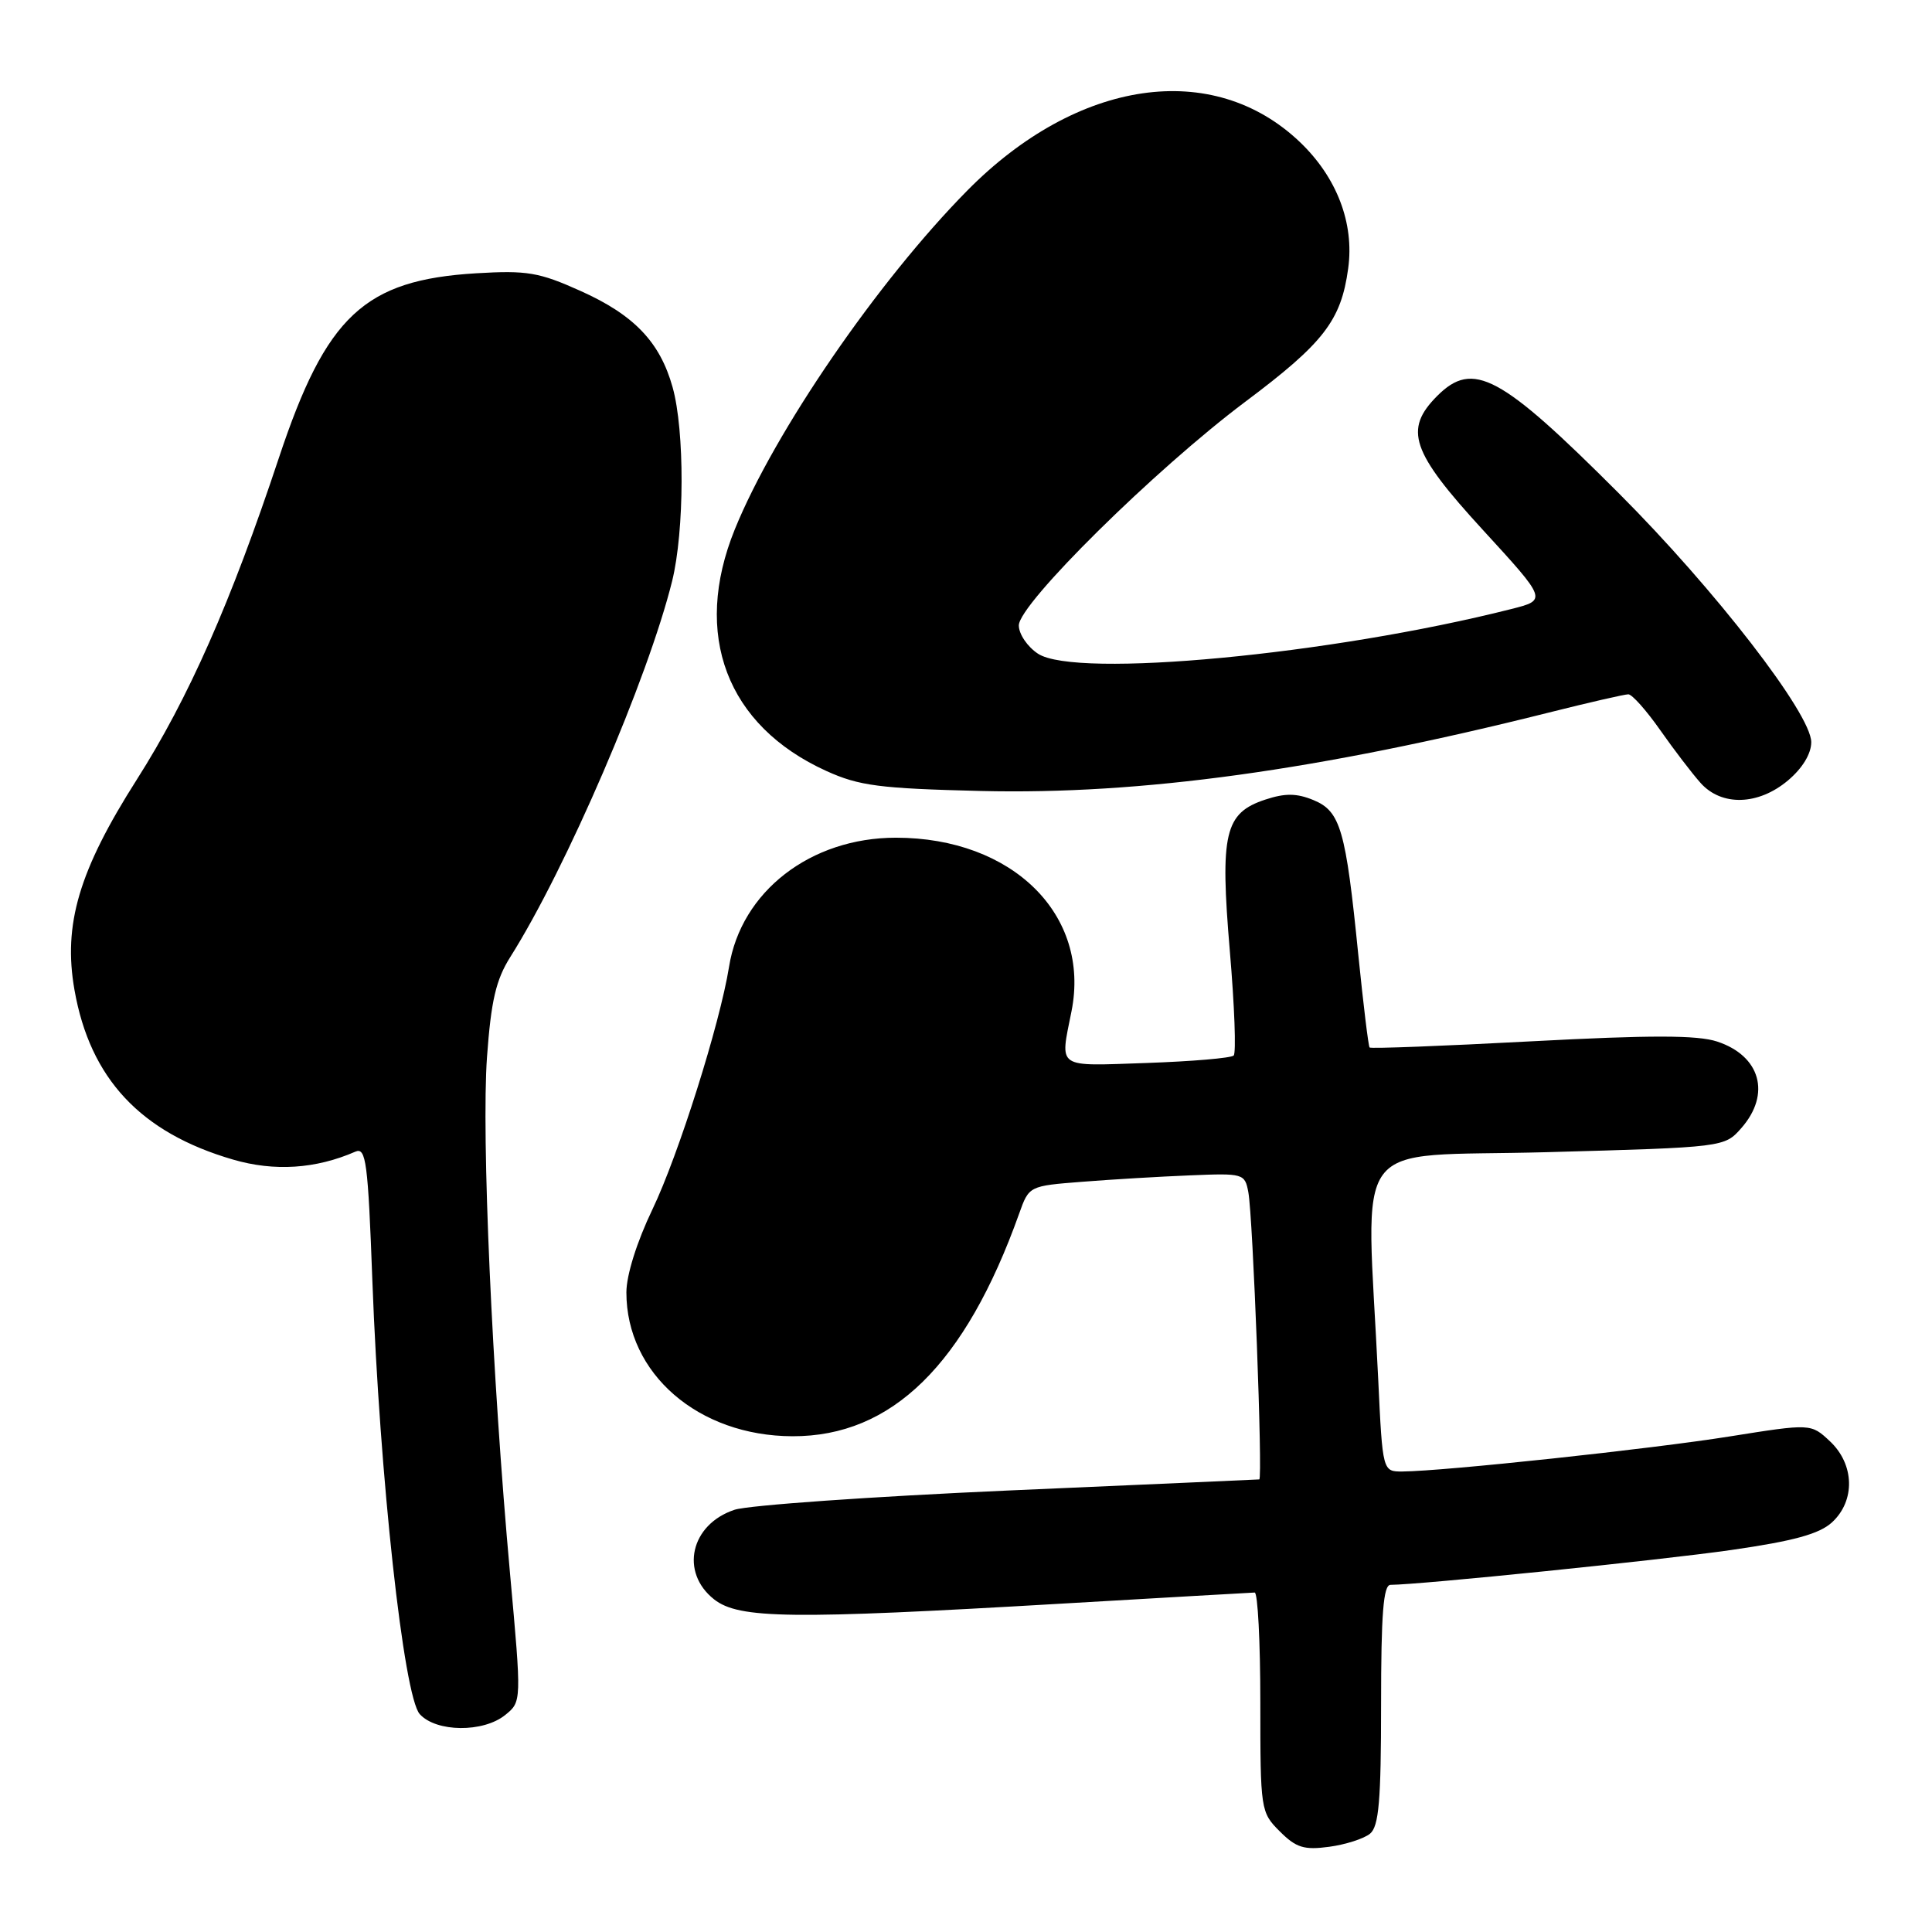 <?xml version="1.0" encoding="UTF-8" standalone="no"?>
<!DOCTYPE svg PUBLIC "-//W3C//DTD SVG 1.1//EN" "http://www.w3.org/Graphics/SVG/1.1/DTD/svg11.dtd" >
<svg xmlns="http://www.w3.org/2000/svg" xmlns:xlink="http://www.w3.org/1999/xlink" version="1.1" viewBox="0 0 256 256">
 <g >
 <path fill="currentColor"
d=" M 181.54 242.97 C 182.71 242.00 183.00 238.58 183.00 225.88 C 183.00 213.84 183.30 210.00 184.25 210.00 C 188.19 209.98 220.03 206.73 229.42 205.38 C 237.69 204.19 241.07 203.26 242.75 201.72 C 245.86 198.86 245.74 194.04 242.48 190.98 C 239.96 188.62 239.96 188.62 229.16 190.34 C 218.77 192.00 191.33 194.94 185.85 194.98 C 183.20 195.00 183.20 195.00 182.62 182.75 C 181.05 149.85 178.42 153.39 204.94 152.67 C 228.50 152.02 228.50 152.02 230.75 149.46 C 234.69 144.96 233.27 139.90 227.53 138.01 C 224.92 137.15 218.77 137.14 202.91 137.98 C 191.28 138.60 181.64 138.97 181.48 138.80 C 181.32 138.64 180.65 133.10 179.98 126.50 C 178.32 109.91 177.62 107.50 174.05 106.02 C 171.82 105.10 170.30 105.08 167.66 105.95 C 162.27 107.73 161.64 110.42 162.96 126.02 C 163.58 133.30 163.81 139.52 163.47 139.86 C 163.14 140.20 157.94 140.64 151.93 140.85 C 139.81 141.26 140.45 141.70 141.98 134.00 C 144.53 121.23 134.17 111.00 118.71 111.00 C 107.40 111.00 98.19 118.13 96.60 128.12 C 95.39 135.66 89.91 153.03 86.46 160.23 C 84.38 164.56 83.00 168.97 83.00 171.25 C 83.00 182.02 92.52 190.27 105.00 190.31 C 118.18 190.35 127.90 180.81 135.04 160.82 C 136.35 157.14 136.35 157.14 143.43 156.59 C 147.32 156.28 153.75 155.90 157.72 155.74 C 164.75 155.45 164.95 155.50 165.41 157.97 C 166.02 161.18 167.34 195.99 166.86 196.03 C 166.66 196.05 151.69 196.71 133.59 197.50 C 115.50 198.30 99.18 199.45 97.34 200.05 C 91.50 201.98 90.06 208.33 94.63 211.93 C 97.92 214.51 104.77 214.59 140.50 212.50 C 154.25 211.70 165.84 211.03 166.25 211.02 C 166.66 211.01 167.00 217.55 167.00 225.55 C 167.00 239.84 167.04 240.14 169.58 242.67 C 171.74 244.83 172.79 245.16 176.12 244.71 C 178.29 244.42 180.74 243.63 181.54 242.97 Z  M 66.95 227.24 C 69.12 225.48 69.12 225.48 67.58 208.49 C 65.19 182.09 63.78 150.45 64.53 140.06 C 65.07 132.60 65.72 129.82 67.61 126.82 C 75.02 115.09 85.86 89.90 89.06 77.00 C 90.70 70.35 90.74 57.06 89.12 51.30 C 87.45 45.32 84.01 41.72 76.90 38.54 C 71.43 36.08 69.83 35.81 63.11 36.21 C 48.28 37.10 43.22 41.83 36.96 60.65 C 30.58 79.85 24.97 92.54 18.12 103.31 C 10.46 115.35 8.34 122.49 9.87 131.18 C 11.94 142.93 18.64 150.09 30.88 153.65 C 36.36 155.25 41.84 154.89 47.09 152.60 C 48.50 151.99 48.76 153.96 49.34 169.70 C 50.31 195.69 53.49 224.78 55.62 227.13 C 57.80 229.54 64.04 229.60 66.95 227.24 Z  M 236.92 103.41 C 238.83 101.80 240.00 99.88 240.00 98.34 C 240.00 94.60 227.25 78.11 214.47 65.33 C 198.80 49.65 195.19 47.72 190.45 52.45 C 185.98 56.93 186.98 59.85 196.50 70.23 C 205.00 79.50 205.00 79.50 200.25 80.70 C 176.35 86.75 142.59 89.93 137.54 86.62 C 136.14 85.70 135.00 84.02 135.00 82.87 C 135.00 80.02 153.04 62.21 165.00 53.24 C 175.40 45.45 177.70 42.48 178.64 35.58 C 179.47 29.58 177.14 23.50 172.24 18.82 C 160.72 7.84 142.77 10.46 128.17 25.25 C 116.30 37.27 102.62 57.21 97.37 70.13 C 91.70 84.08 96.28 96.16 109.50 102.16 C 113.85 104.13 116.52 104.48 130.00 104.81 C 151.16 105.32 174.75 102.06 205.18 94.43 C 210.51 93.09 215.27 92.00 215.76 92.00 C 216.26 92.00 218.16 94.14 219.99 96.75 C 221.82 99.36 224.23 102.51 225.34 103.75 C 228.12 106.86 232.99 106.72 236.92 103.41 Z "/>
</g>
</svg>